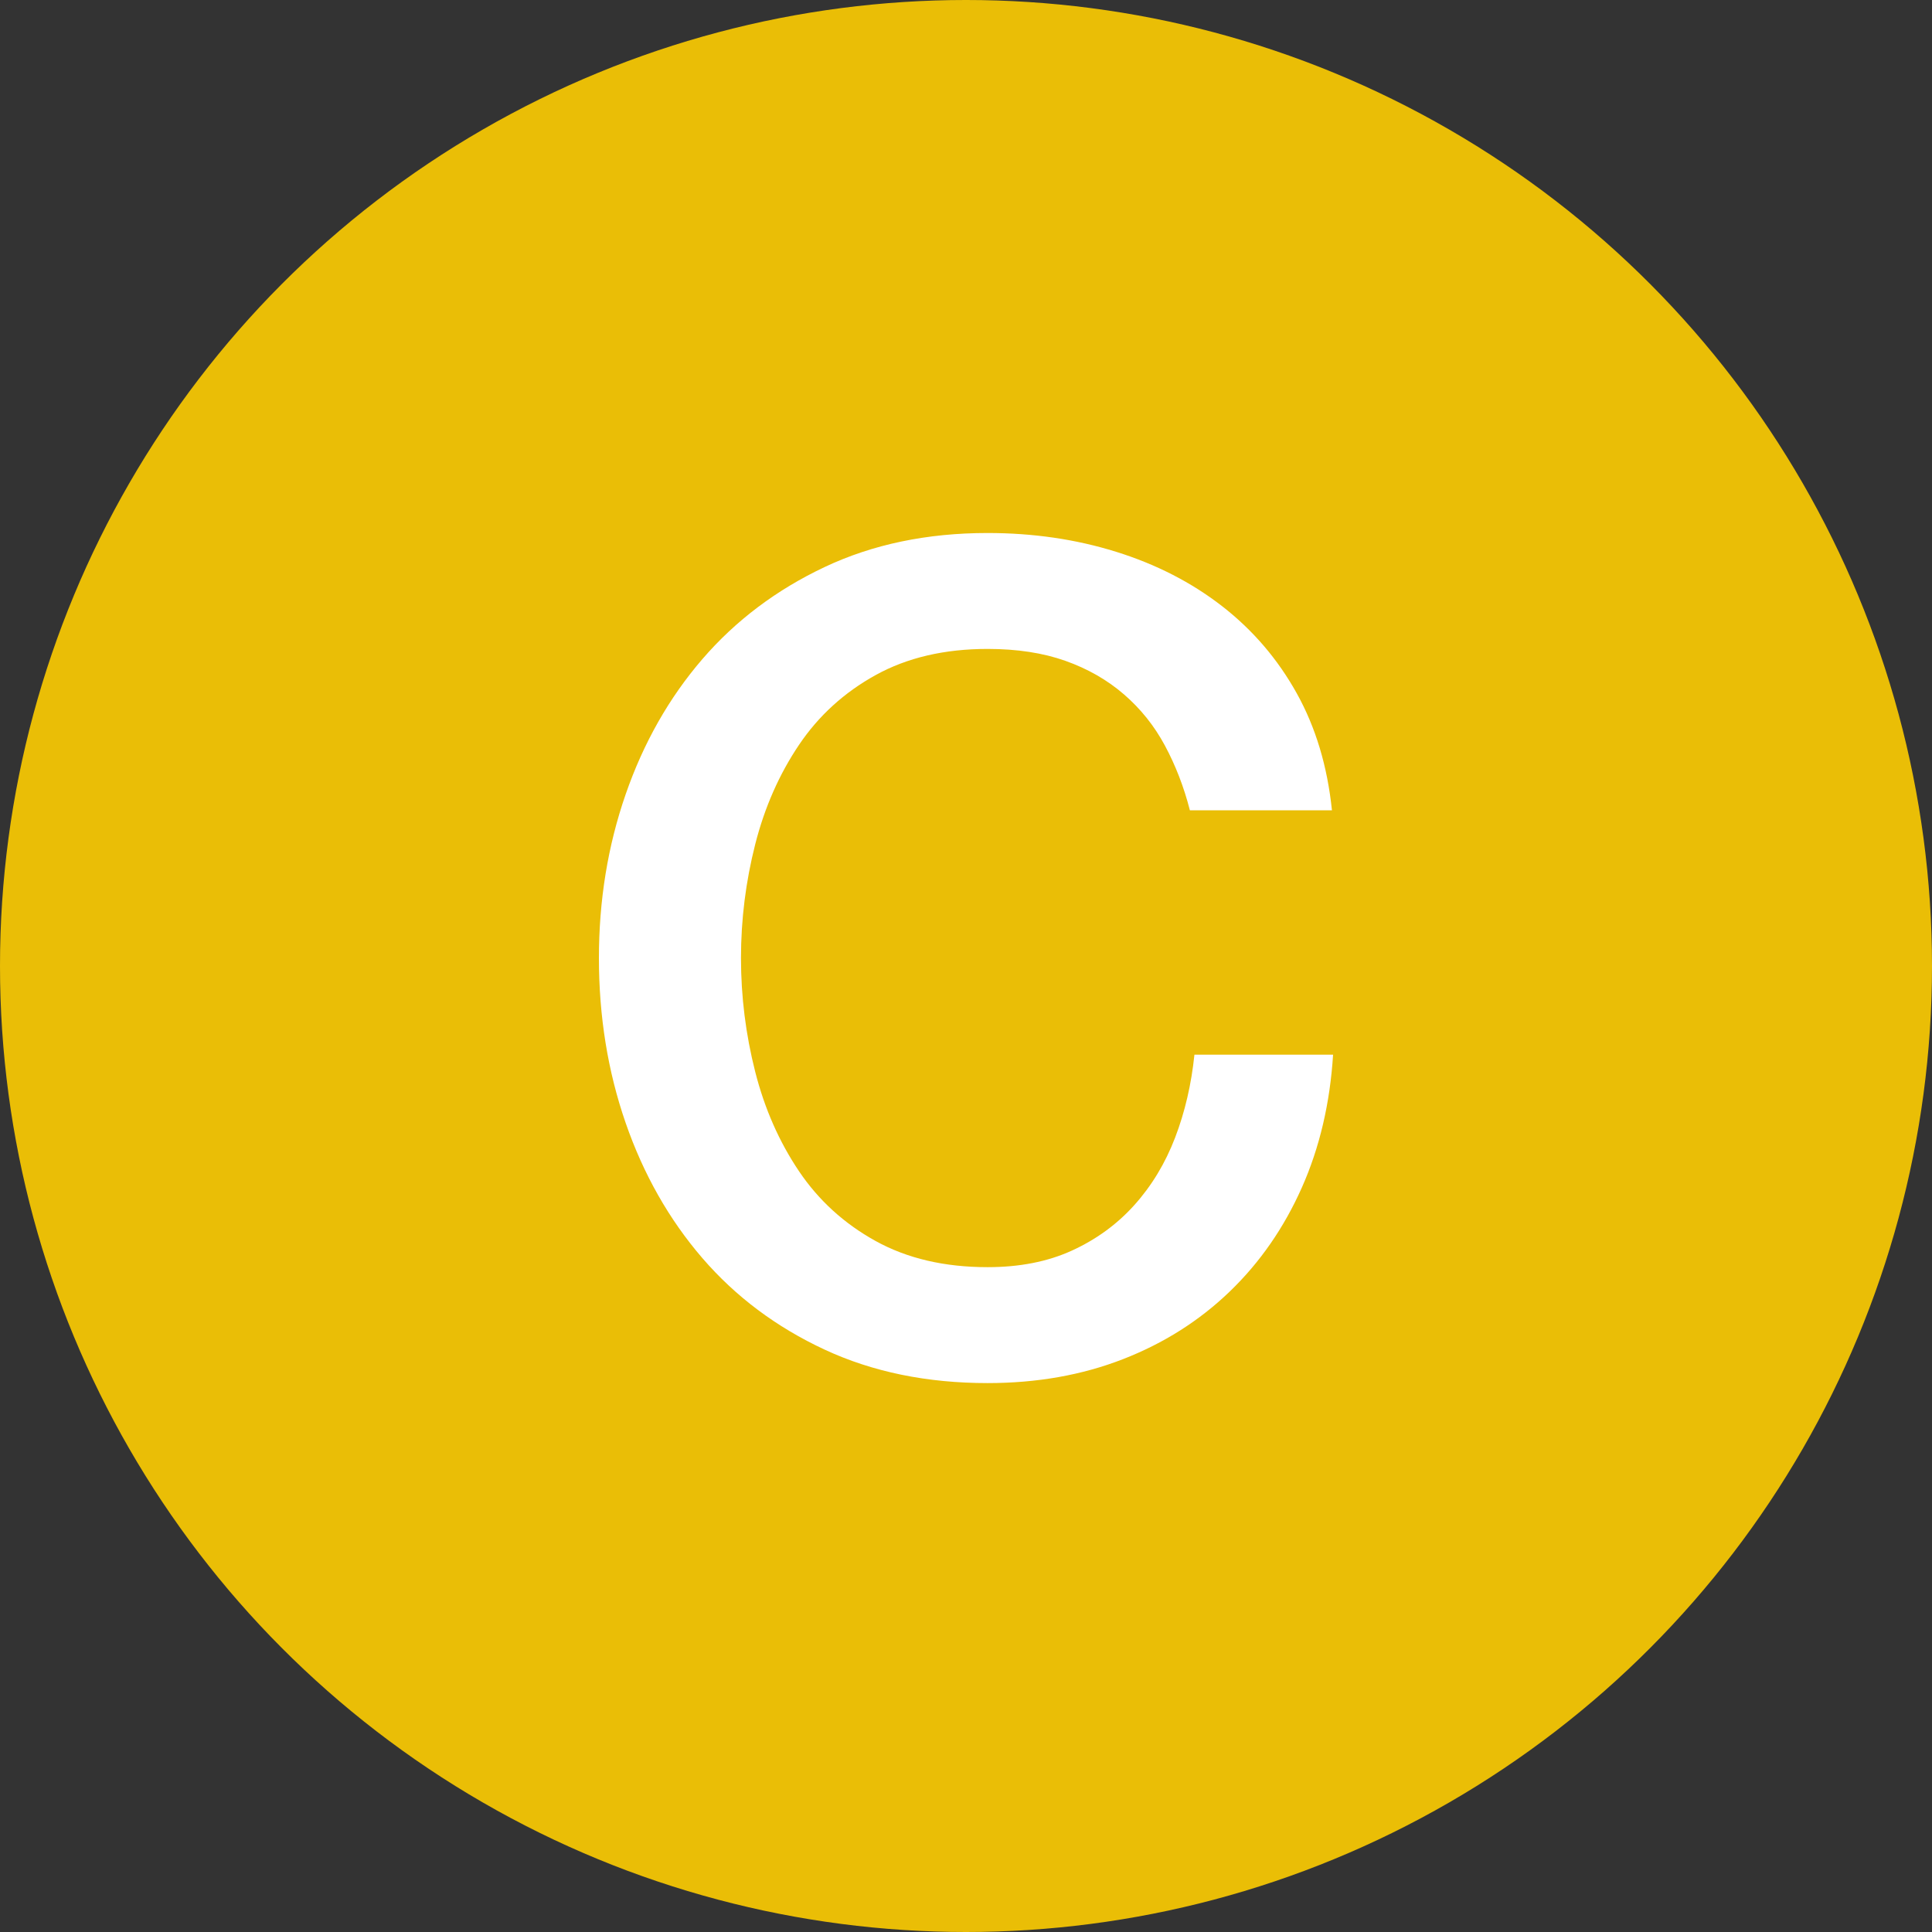<svg xmlns="http://www.w3.org/2000/svg" width="17" height="17">
  <rect width="100%" height="100%" fill="#333333" stroke="none"/>
  <g fill="none" fill-rule="evenodd">
    <circle cx="8.5" cy="8.5" r="8.5" fill="#EABE06"/>
    <path fill="#FFF" fill-rule="nonzero" d="M10.47 7.13c-.053-.207-.127-.397-.22-.57-.093-.173-.213-.323-.36-.45s-.318-.225-.515-.295c-.197-.07-.425-.105-.685-.105-.38 0-.708.077-.985.23-.277.153-.502.358-.675.615-.173.257-.302.548-.385.875-.083.327-.125.66-.125 1 0 .34.042.673.125 1s.212.618.385.875c.173.257.398.462.675.615.277.153.605.23.985.23.28 0 .527-.048.74-.145.213-.097.397-.23.55-.4.153-.17.273-.368.36-.595.087-.227.143-.47.17-.73h1.22c-.027.427-.118.817-.275 1.17-.157.353-.368.658-.635.915-.267.257-.58.455-.94.595-.36.14-.757.21-1.19.21-.533 0-1.012-.098-1.435-.295-.423-.197-.782-.465-1.075-.805s-.518-.737-.675-1.19c-.157-.453-.235-.937-.235-1.45 0-.507.078-.987.235-1.44.157-.453.382-.85.675-1.19.293-.34.652-.61 1.075-.81.423-.2.902-.3 1.435-.3.4 0 .777.055 1.13.165.353.11.665.27.935.48.27.21.488.465.655.765.167.3.27.643.31 1.03h-1.25z"/>
  </g>
</svg>